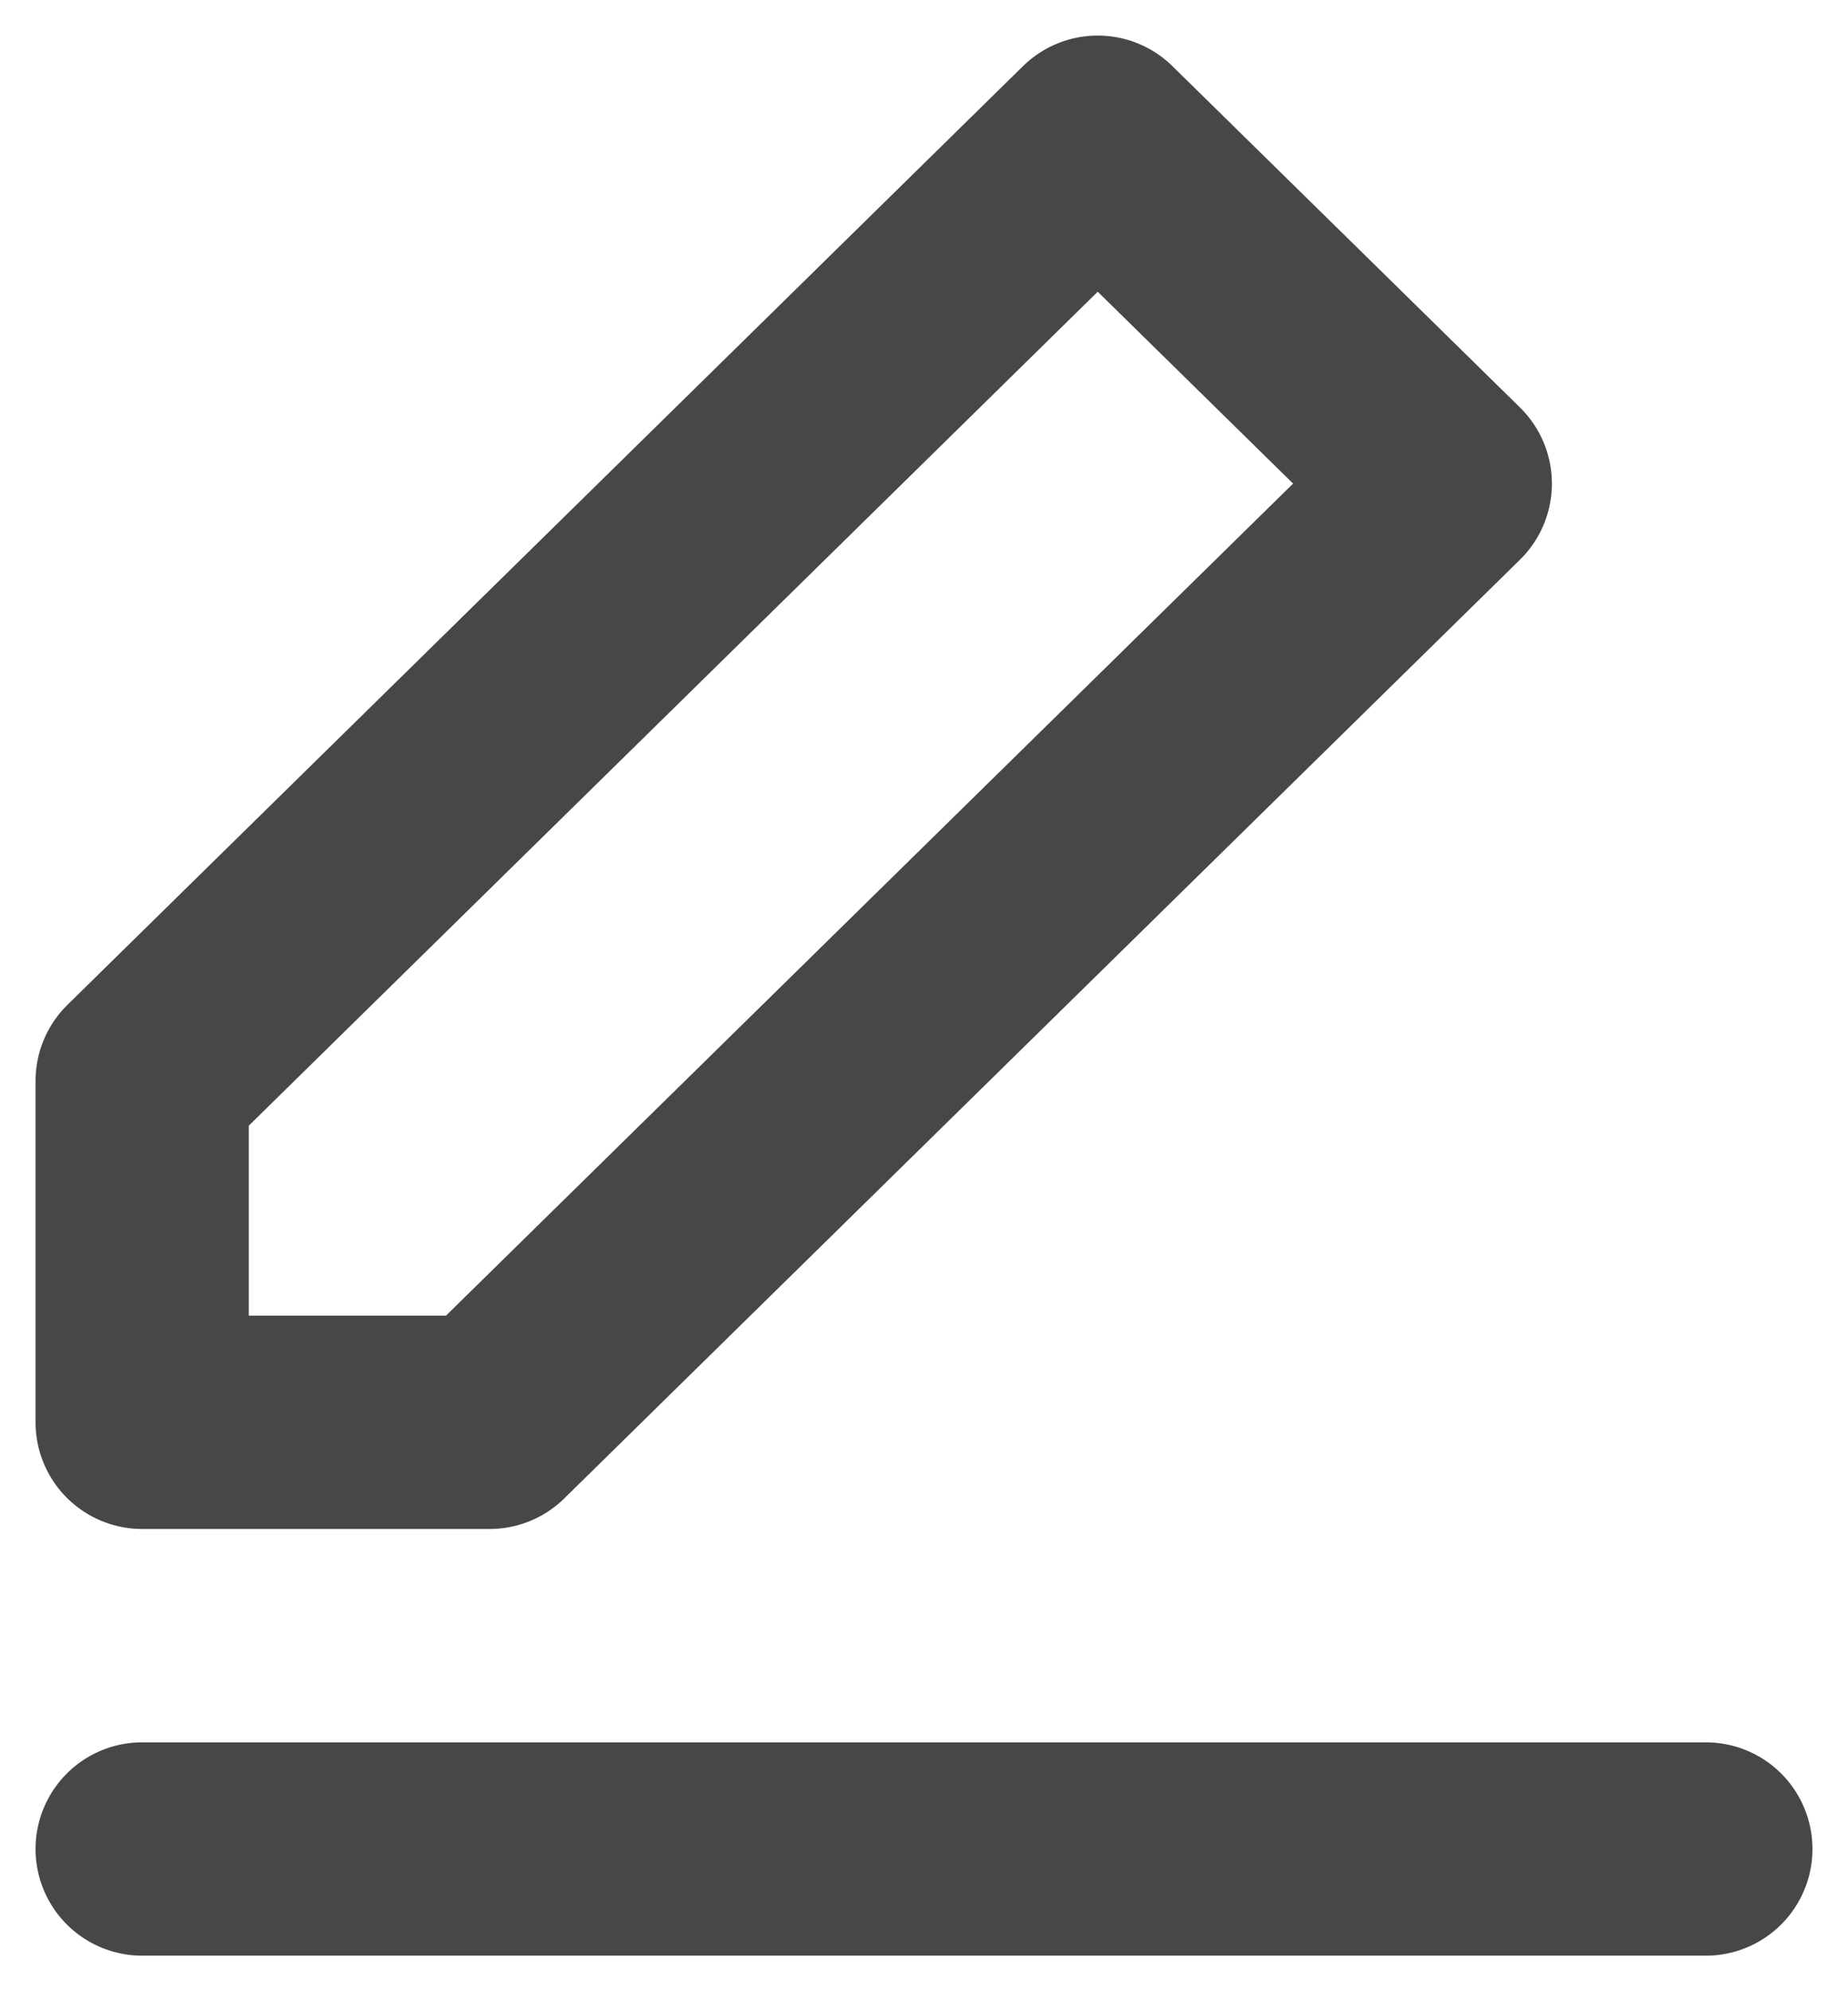 <svg width="13" height="14" viewBox="0 0 13 14" fill="none" xmlns="http://www.w3.org/2000/svg">
<path d="M6.722 0L9.167 2.4L2.444 9H0V6.6L6.722 0Z" transform="translate(1 1)" stroke="#474747" stroke-width="1.5" stroke-linecap="round" stroke-linejoin="round"/>
<path d="M0 0H11" transform="translate(1 13)" stroke="#474747" stroke-width="1.5" stroke-linecap="round" stroke-linejoin="round"/>
</svg>
